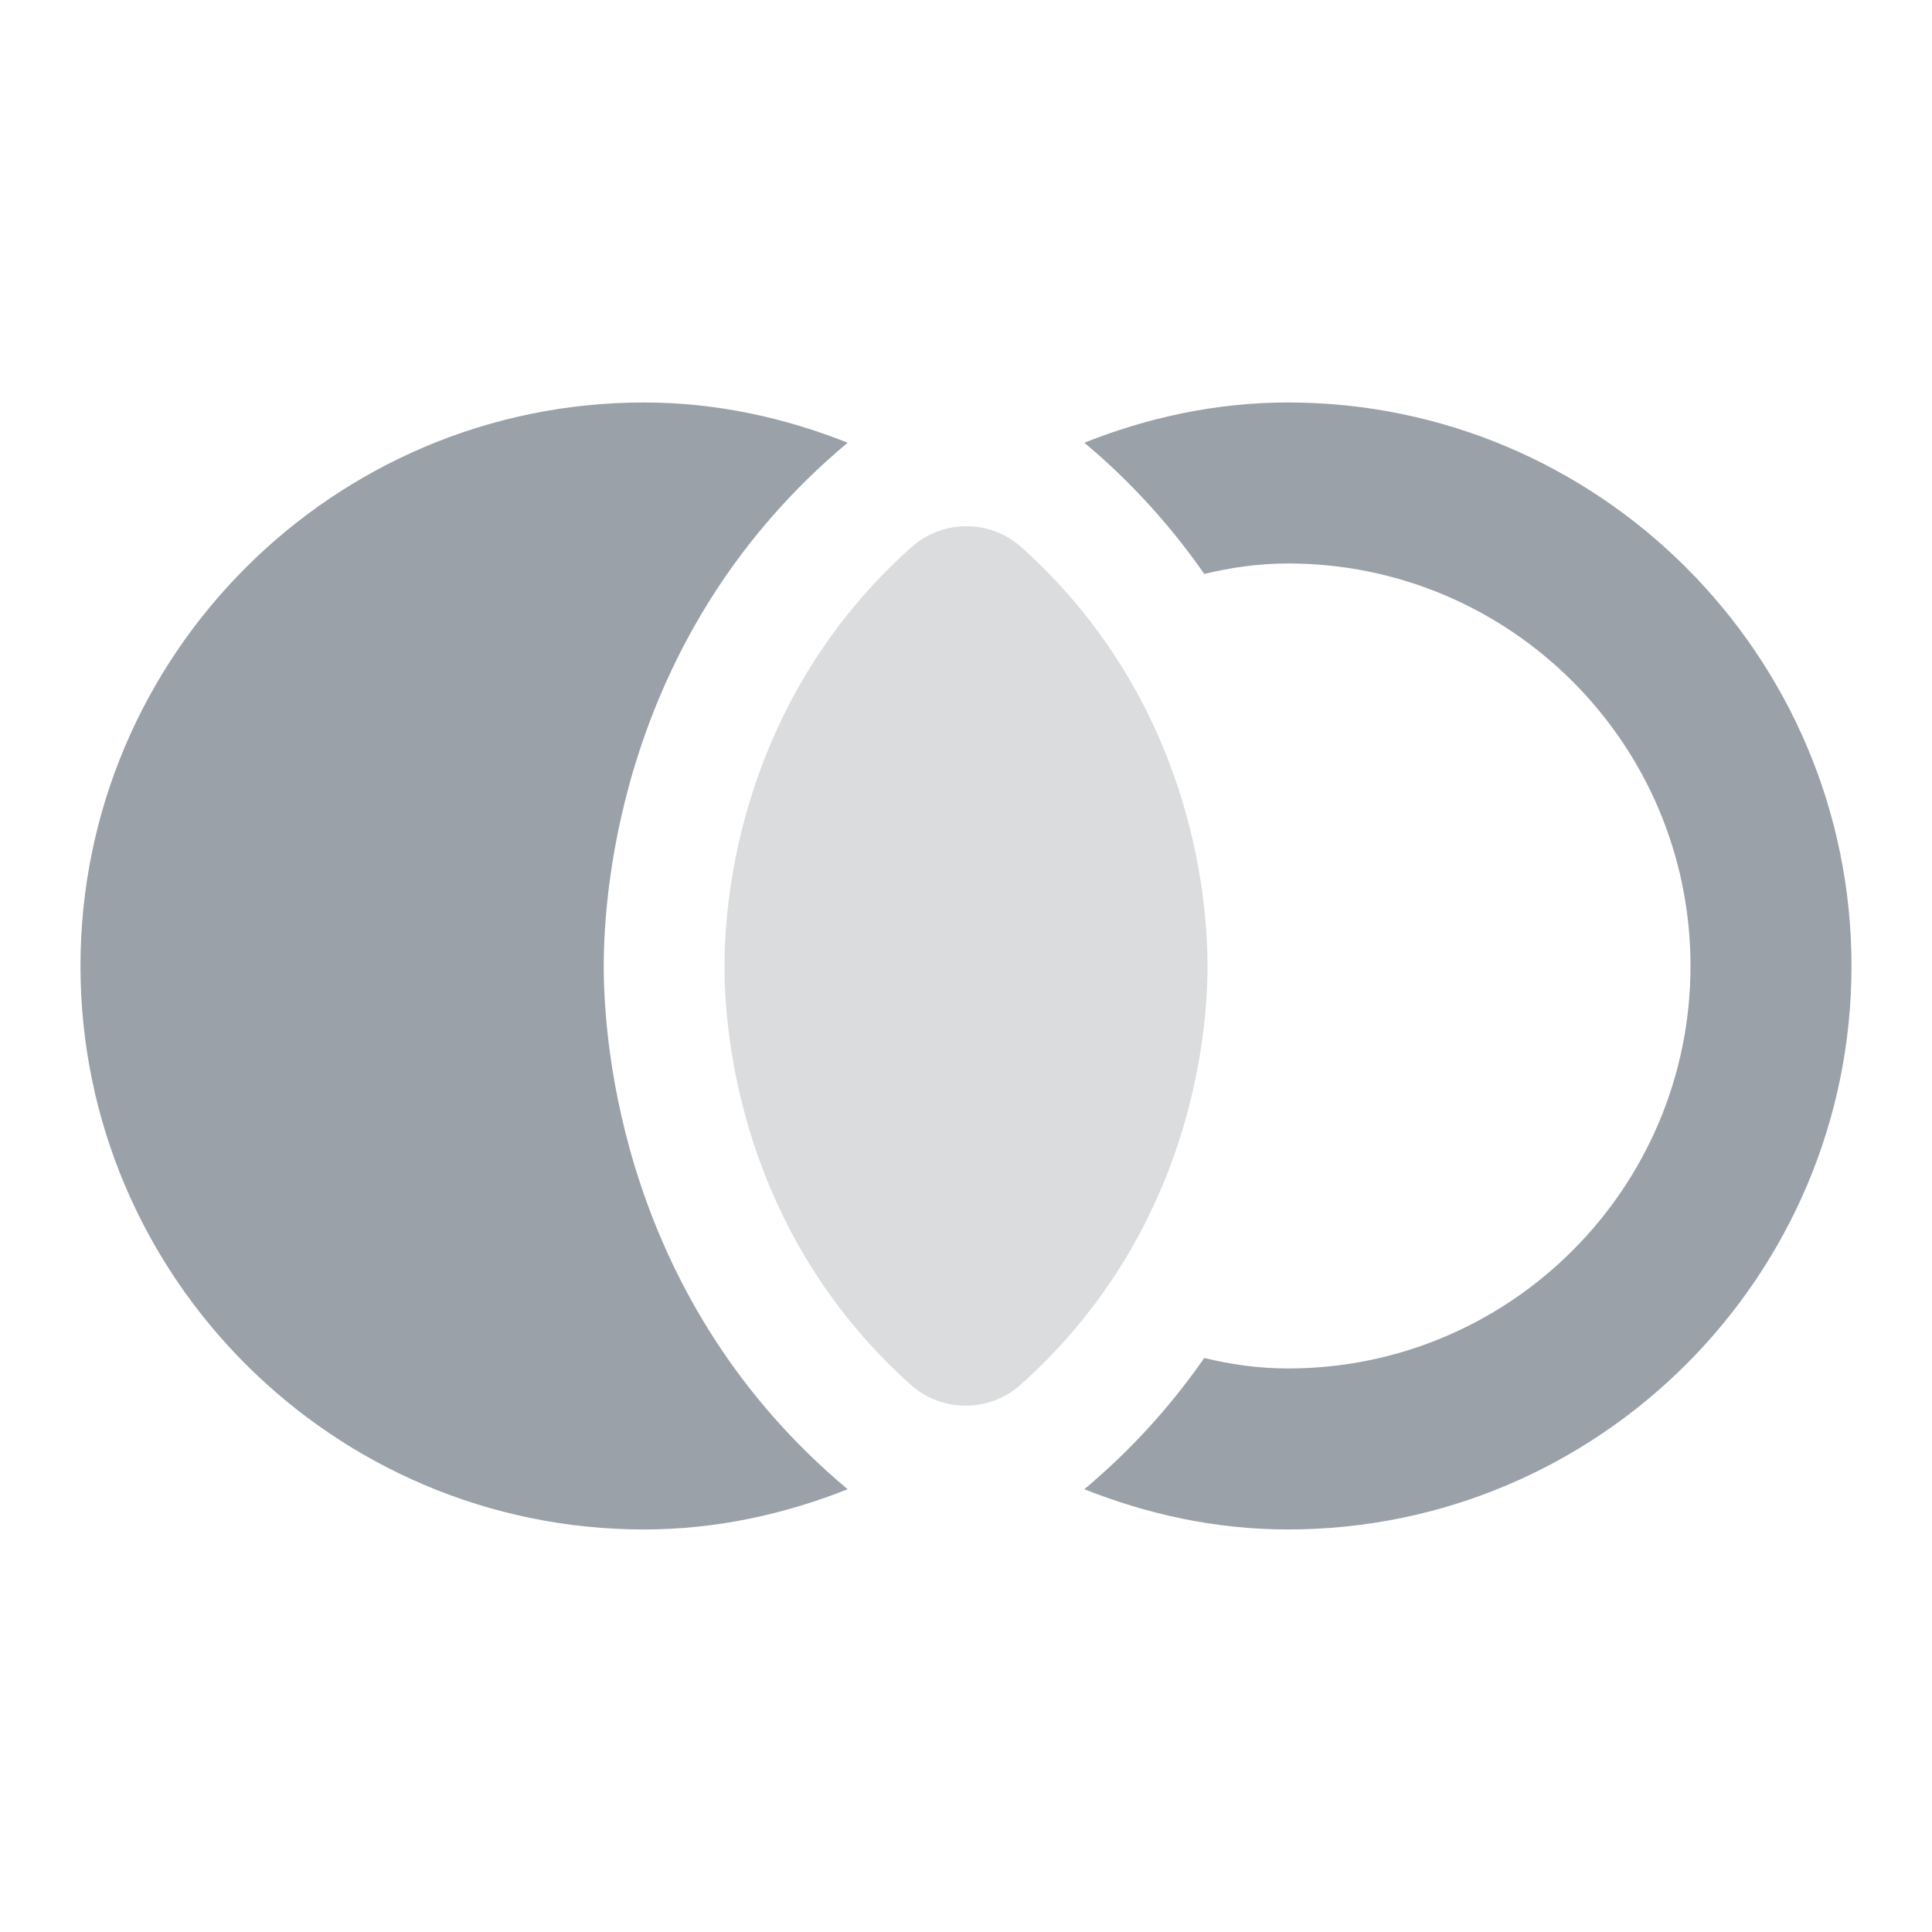 <svg width="88" height="88" viewBox="0 0 88 88" fill="none" xmlns="http://www.w3.org/2000/svg">
<g clip-path="url(#clip0_6197_29674)">
<path d="M46.493 63.065C45.063 64.348 42.9 64.348 41.47 63.065C34.283 56.611 33 48.251 33 43.998C33 39.781 34.283 31.385 41.507 24.931C42.937 23.648 45.1 23.648 46.53 24.931C53.717 31.385 55 39.745 55 43.998C55 48.215 53.717 56.611 46.493 63.065Z" fill="#DADCDD"/>
<path d="M27.499 43.999C27.499 47.555 28.343 59.252 38.609 67.832C35.749 68.969 32.633 69.665 29.333 69.665C15.179 69.665 3.666 58.152 3.666 43.999C3.666 29.845 15.179 18.332 29.333 18.332C32.633 18.332 35.749 19.029 38.609 20.165C28.343 28.745 27.499 40.442 27.499 43.999Z" fill="#9AA1A9"/>
<path d="M58.666 69.665C55.366 69.665 52.25 68.969 49.39 67.832C51.626 65.962 53.423 63.909 54.853 61.855C56.063 62.149 57.346 62.332 58.666 62.332C68.786 62.332 77 54.119 77 43.999C77 33.879 68.786 25.665 58.666 25.665C57.346 25.665 56.063 25.849 54.853 26.142C53.423 24.089 51.626 22.035 49.39 20.165C52.25 19.029 55.366 18.332 58.666 18.332C72.82 18.332 84.333 29.845 84.333 43.999C84.333 58.152 72.82 69.665 58.666 69.665Z" fill="#9AA1A9"/>
</g>
<defs>
<clipPath id="clip0_6197_29674">
<rect width="88" height="88" fill="white" transform="matrix(-1 0 0 1 88 0)"/>
</clipPath>
</defs>
</svg>
